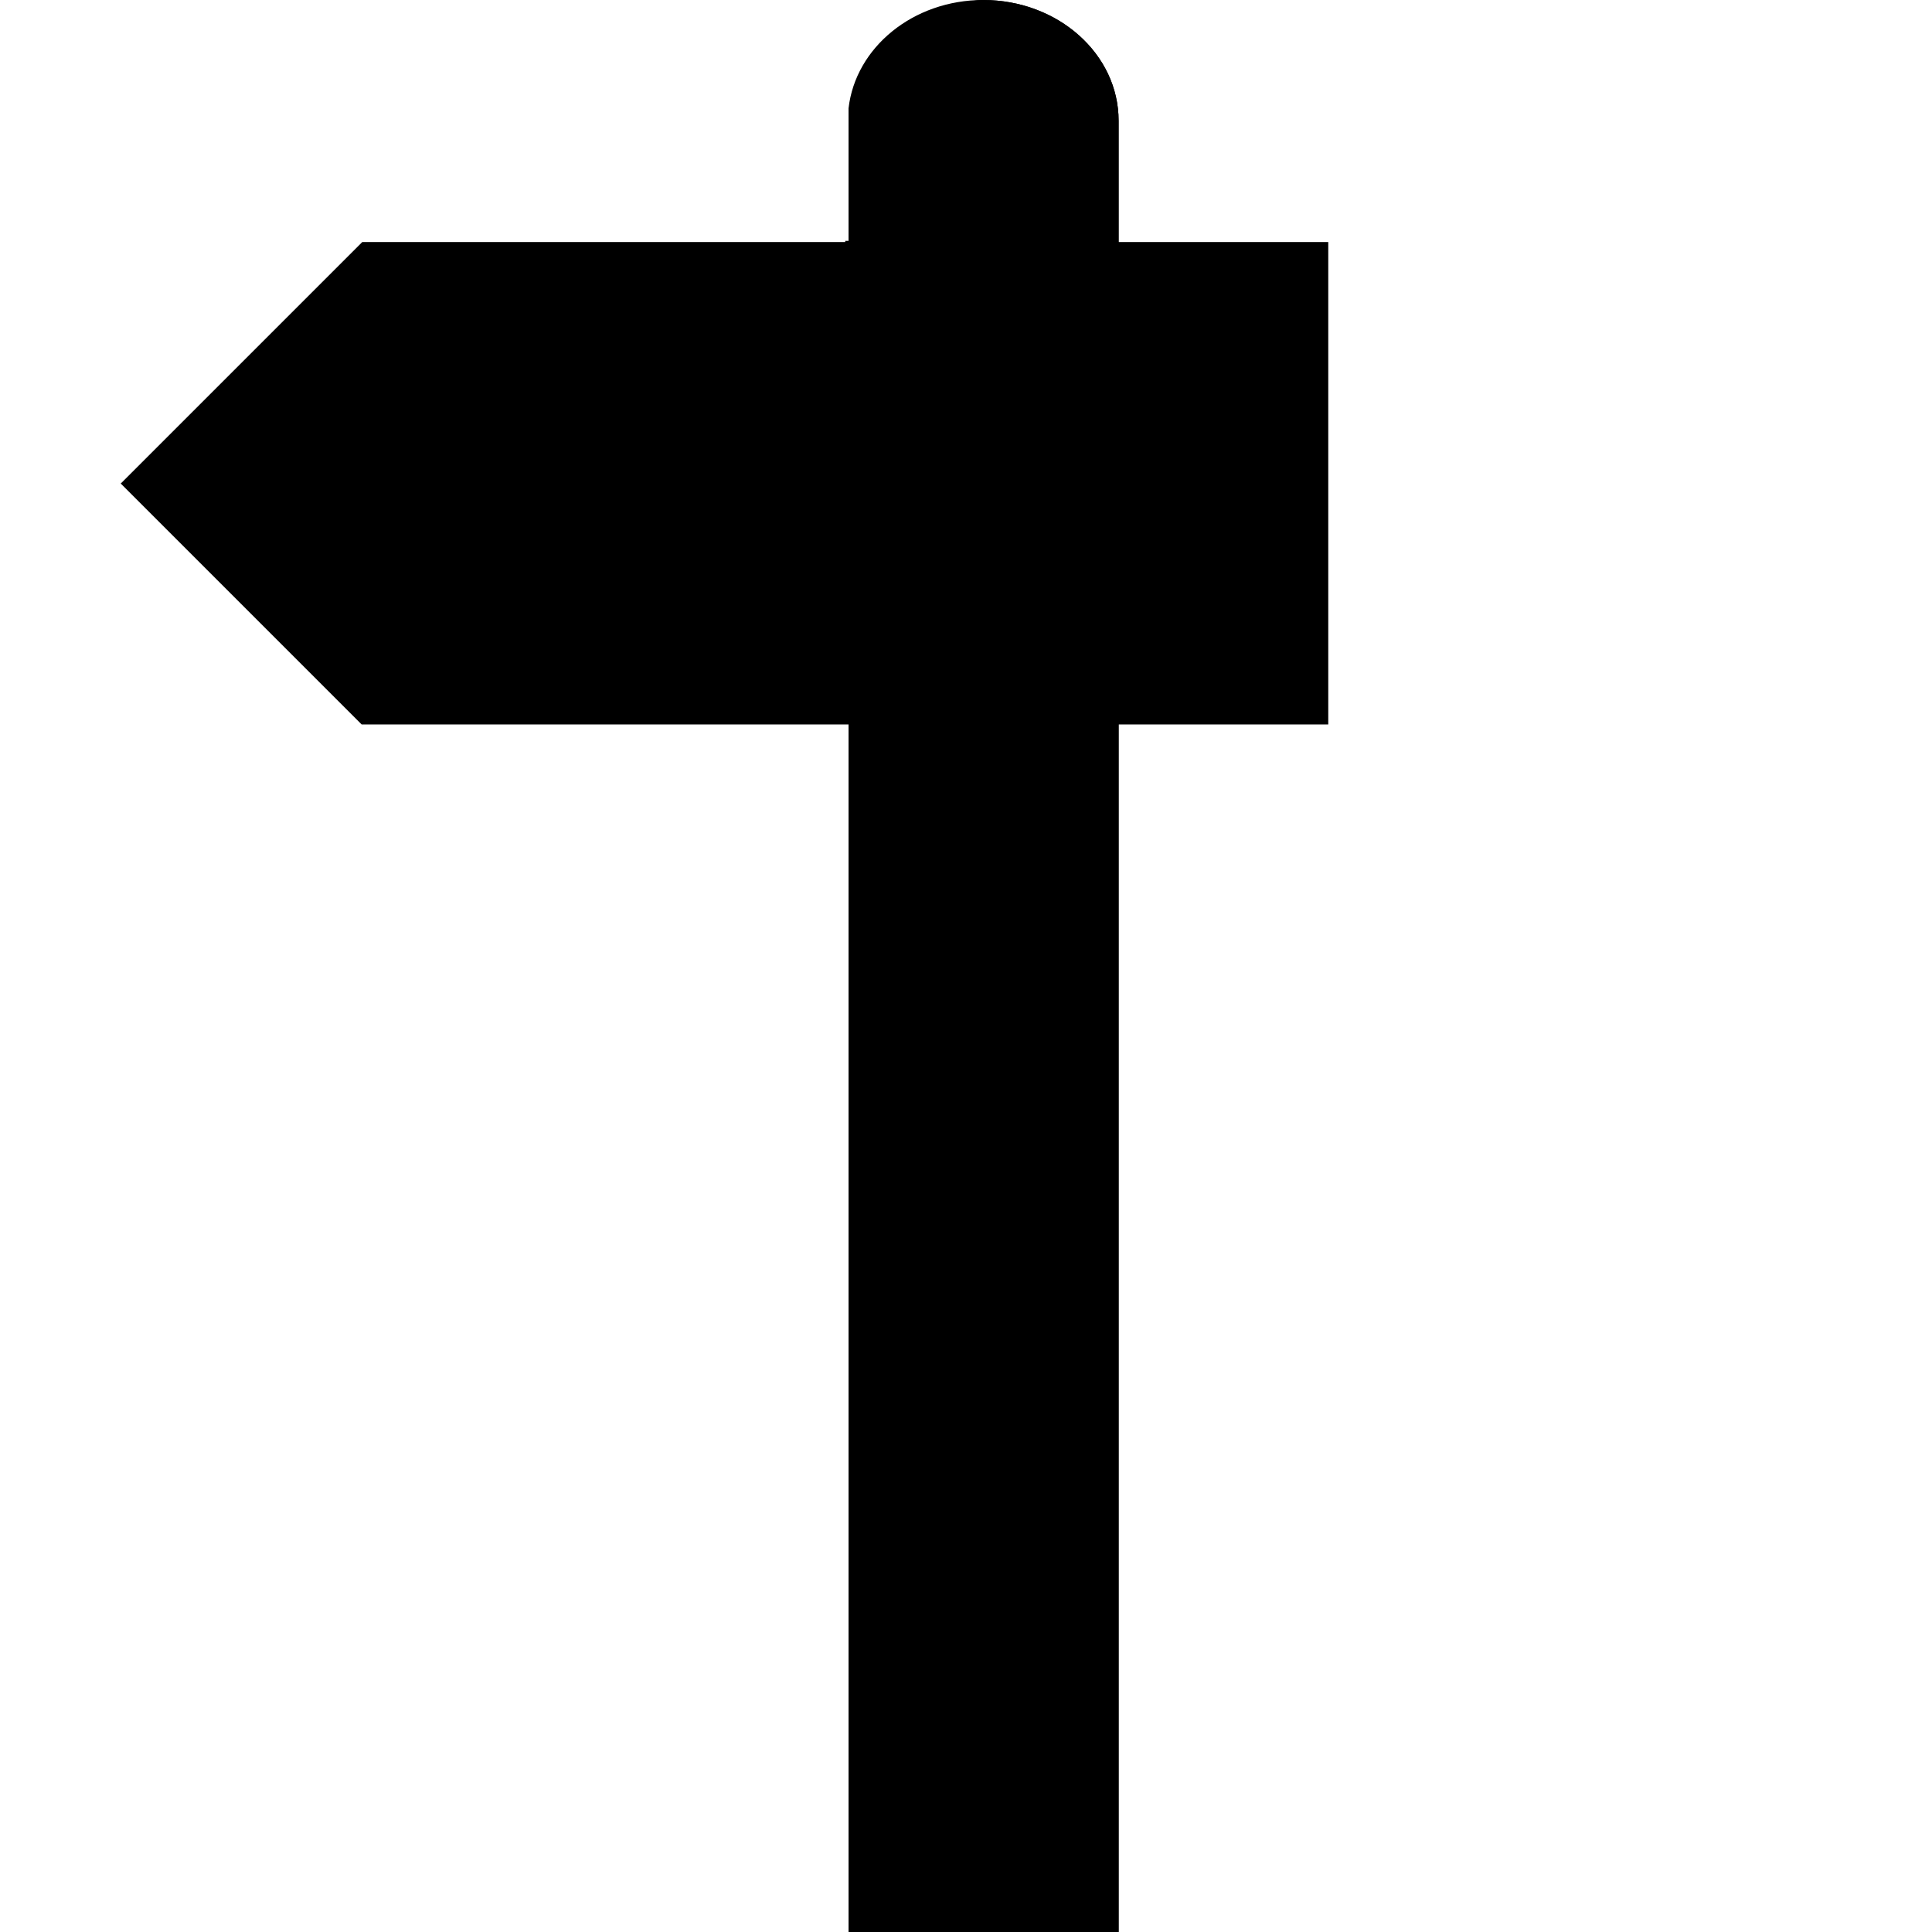 <?xml version="1.0" encoding="utf-8"?>
<!-- Generator: Adobe Illustrator 16.0.0, SVG Export Plug-In . SVG Version: 6.00 Build 0)  -->
<!DOCTYPE svg PUBLIC "-//W3C//DTD SVG 1.1//EN" "http://www.w3.org/Graphics/SVG/1.1/DTD/svg11.dtd">
<svg version="1.1" class="arrival" xmlns="http://www.w3.org/2000/svg" xmlns:xlink="http://www.w3.org/1999/xlink" x="0px" y="0px"
	 width="485.211px" height="485.211px" viewBox="754 0 485.211 485.211" enable-background="new 754 0 485.211 485.211"
	 xml:space="preserve">
<polygon class="flag" points="966.281,60.491 966.281,60.79 844.976,60.79 784.325,121.438 844.832,181.947 
	1087.584,181.947 1087.584,60.79 1026.931,60.79 1026.931,60.491 "/>
<g class="stick">
	<path class="base" d="M1034.932,181.955V60.651V30.327c0-16.765-15.207-30.327-34.002-30.327
		c-17.613,0-32.073,11.915-33.823,27.207v458.005h67.825V333.584V212.282V181.955z"/>
	<path class="shadow" d="M1000.93,0c-0.77,0-1.529,0.031-2.286,0.076c15.81,1.047,28.288,14.172,28.288,30.251v30.324v121.304v30.327
		v121.302v151.627h8V333.584V212.282v-30.327V60.651V30.327C1034.932,13.562,1019.725,0,1000.93,0z"/>
</g>
</svg>
